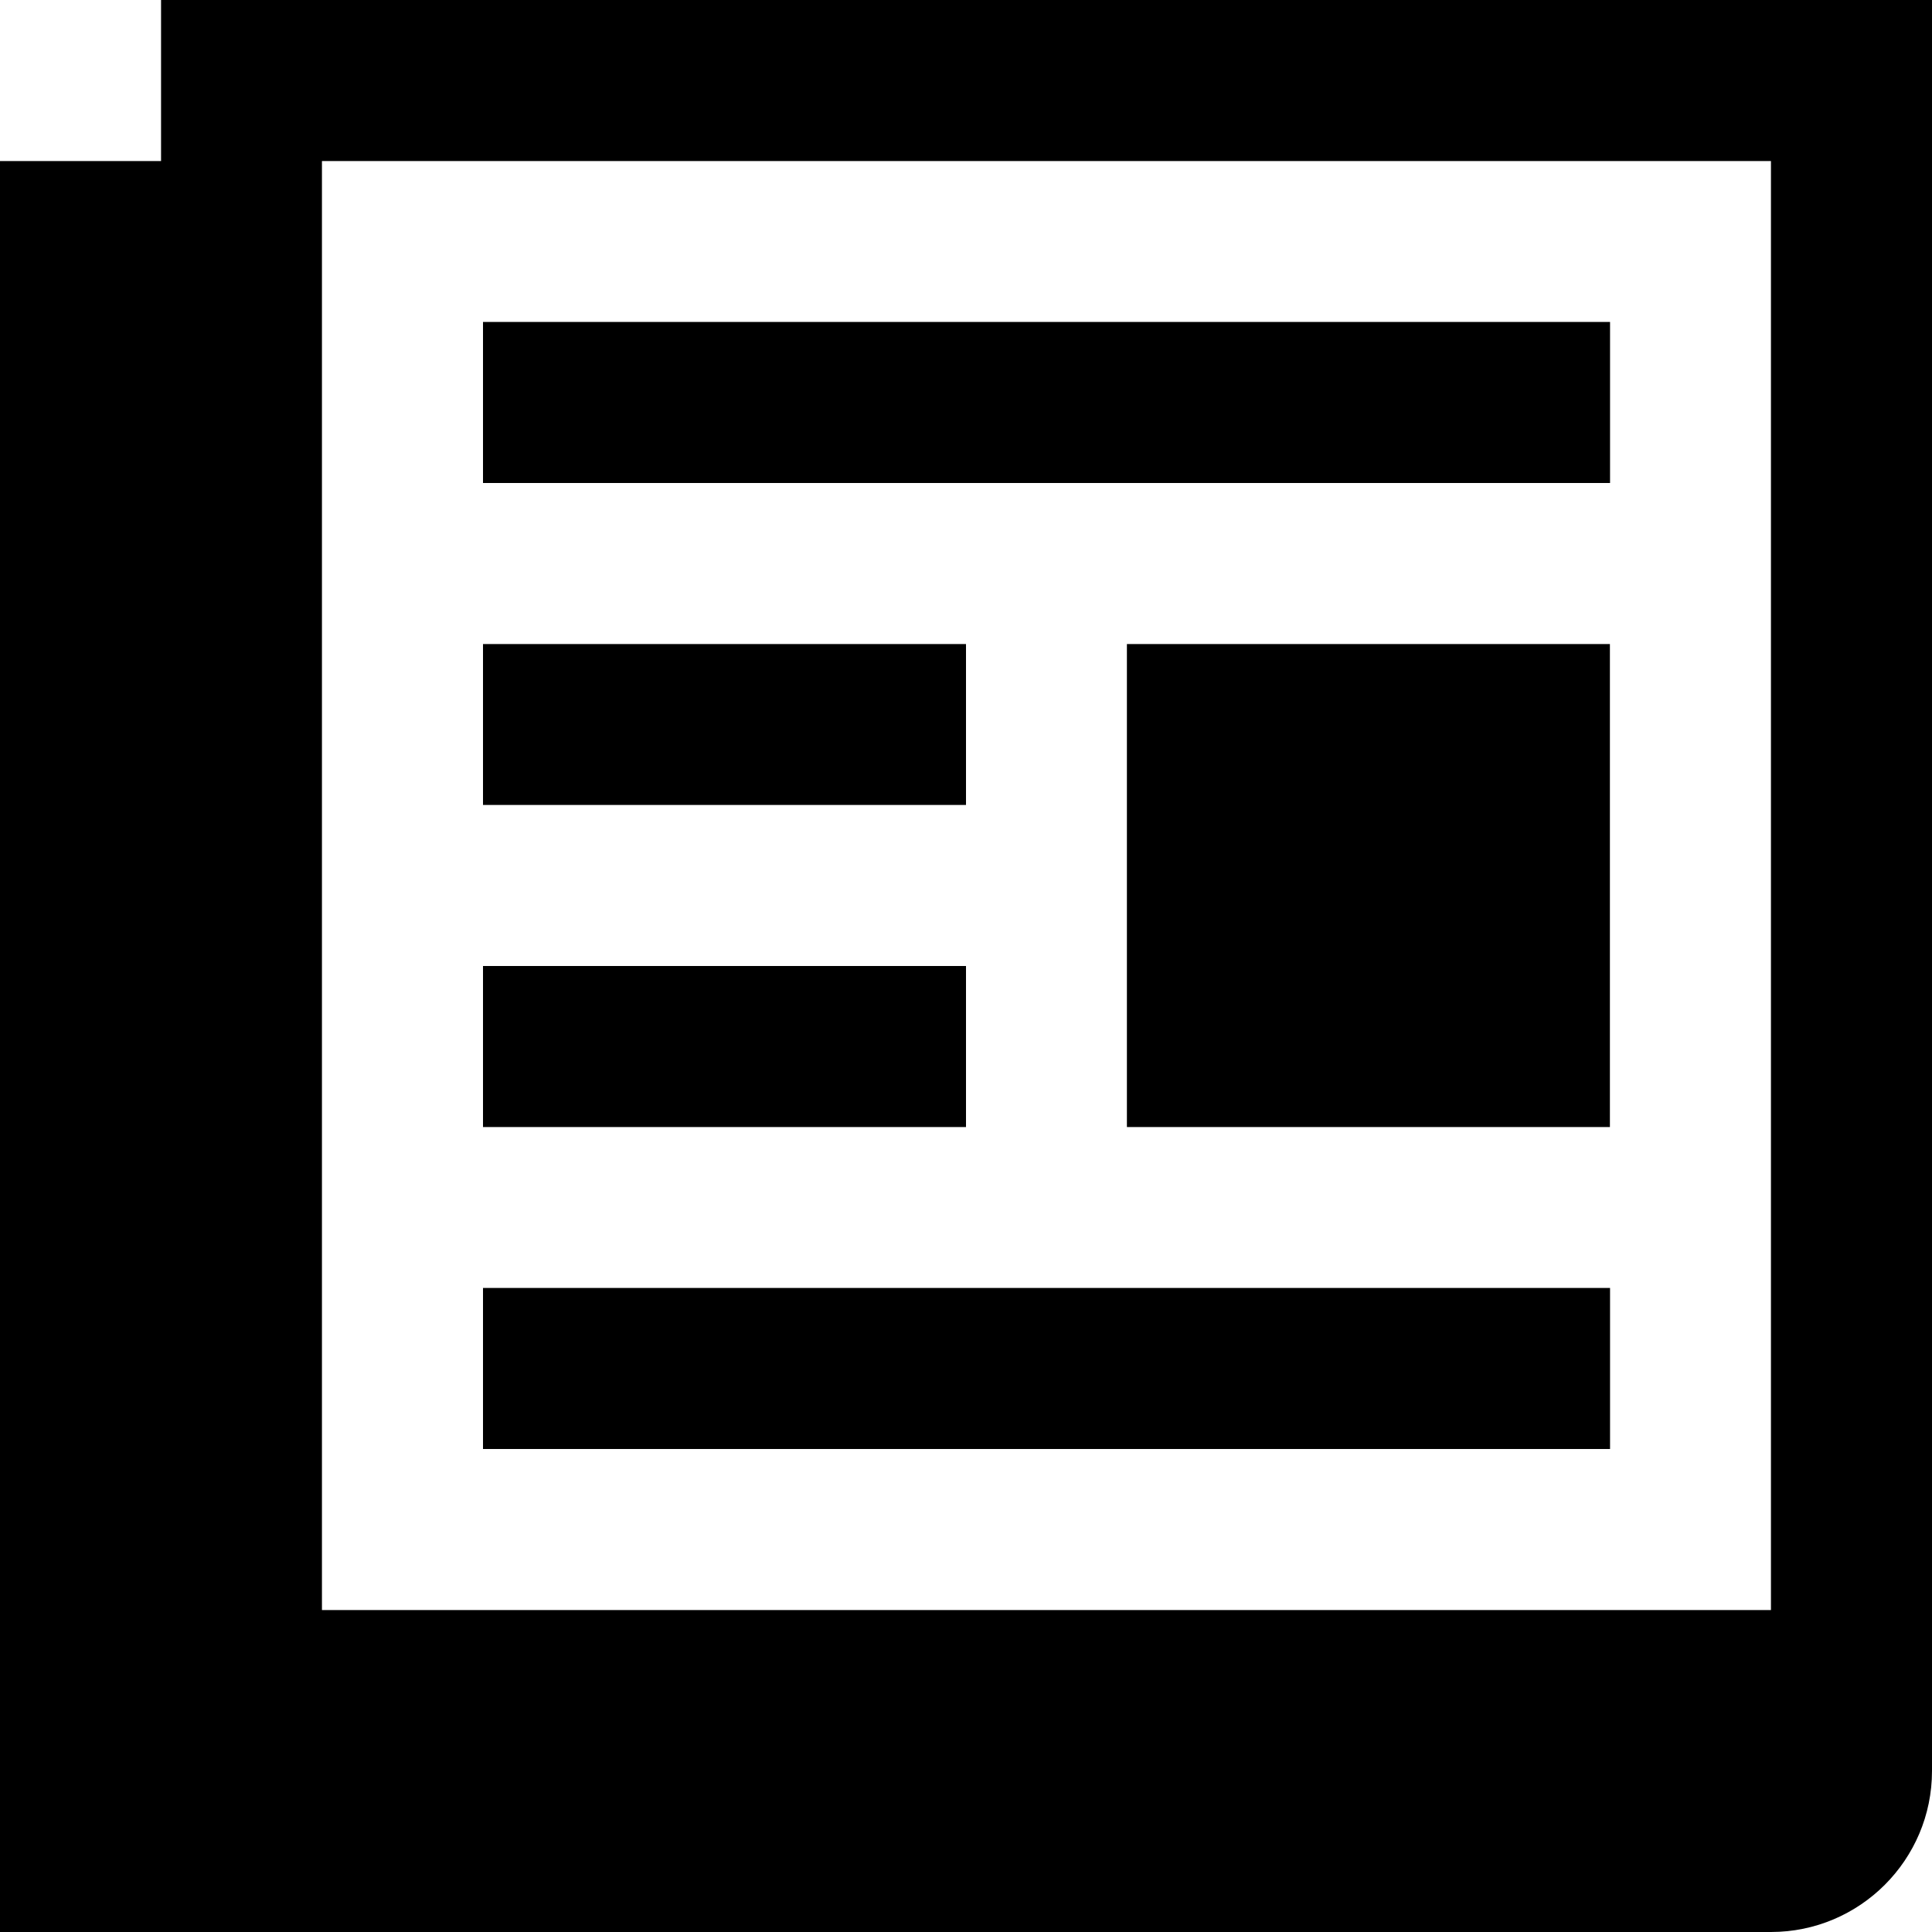 <svg width="14" height="14" viewBox="0 0 14 14" fill="none" xmlns="http://www.w3.org/2000/svg">
    <path d="M1.167 0V1.167H0V14H1.167H12.833C13.477 14 14 13.477 14 12.833V0H1.167ZM12.833 11.667H2.333V1.167H12.833V11.667Z" fill="currentColor"/>
    <path d="M11.667 2.333H3.5V3.5H11.667V2.333Z" fill="currentColor"/>
    <path d="M11.667 9.333H3.5V10.5H11.667V9.333Z" fill="currentColor"/>
    <path d="M7 4.667H3.5V5.833H7V4.667Z" fill="currentColor"/>
    <path d="M7 7H3.5V8.167H7V7Z" fill="currentColor"/>
    <path d="M11.666 4.667H8.166V8.167H11.666V4.667Z" fill="currentColor"/>
</svg>
